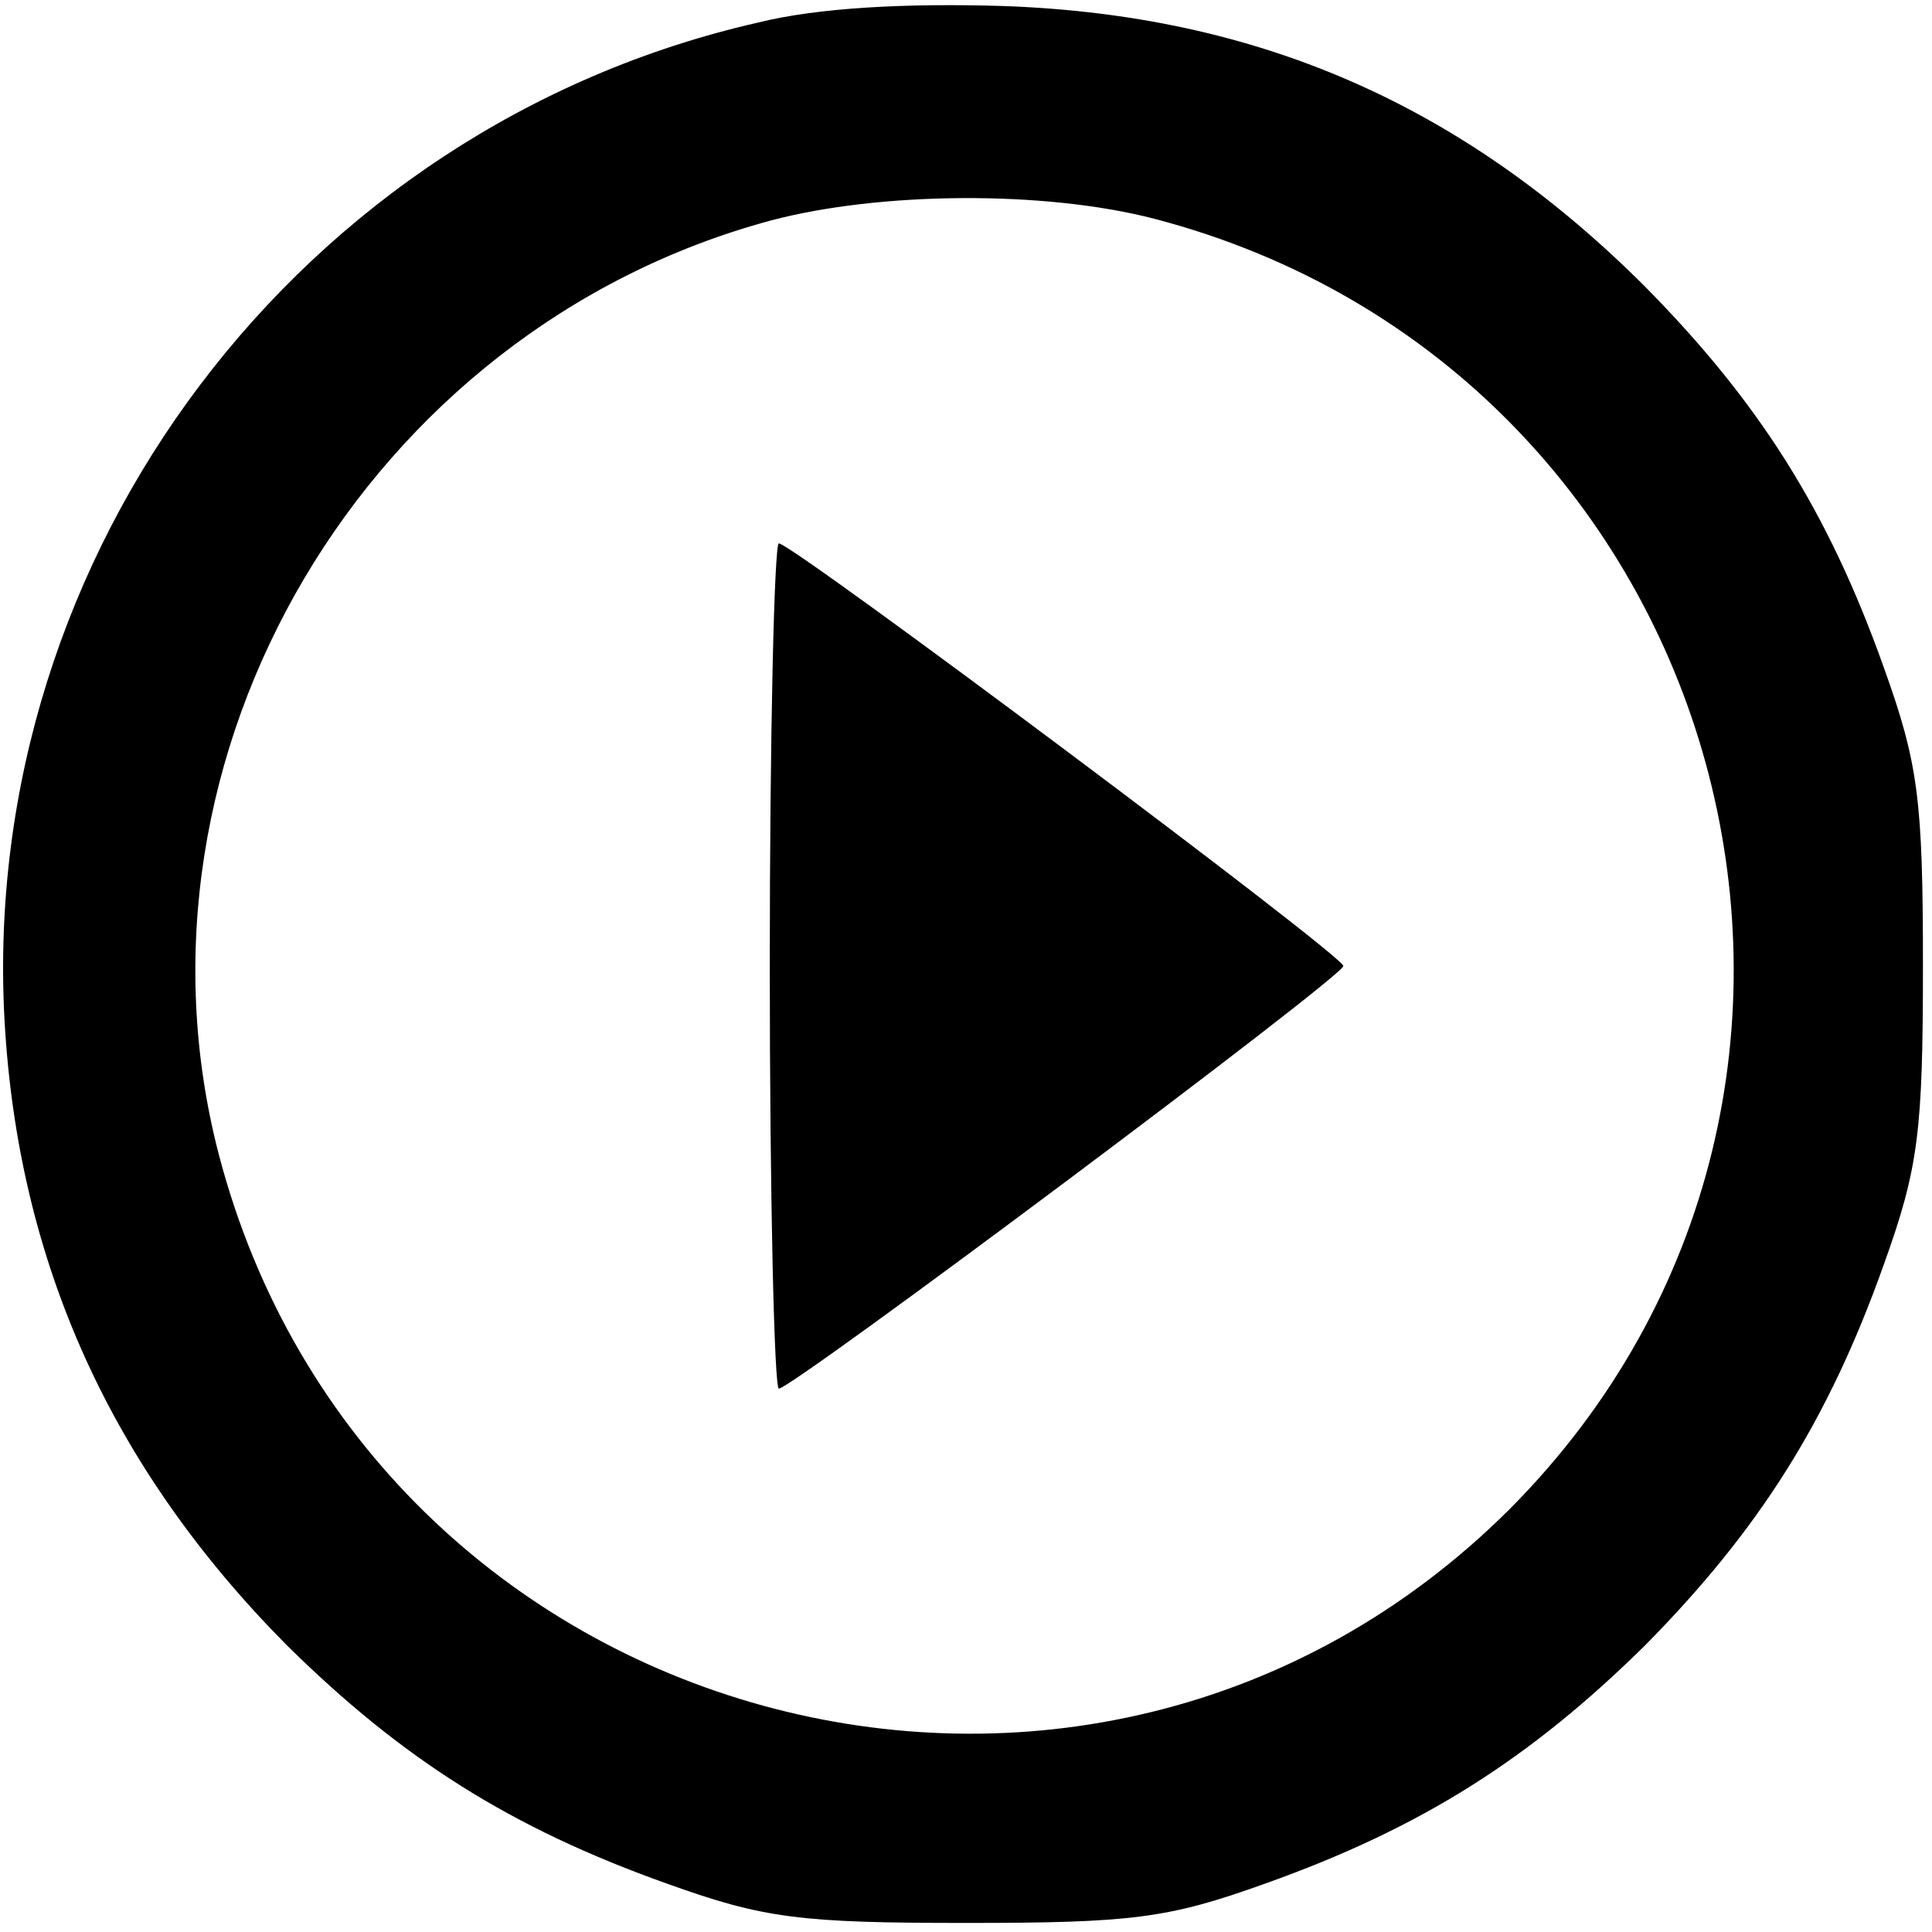 <?xml version="1.0" standalone="no"?>
<!DOCTYPE svg PUBLIC "-//W3C//DTD SVG 20010904//EN"
 "http://www.w3.org/TR/2001/REC-SVG-20010904/DTD/svg10.dtd">
<svg version="1.0" xmlns="http://www.w3.org/2000/svg"
 width="128pt" height="128pt" viewBox="0 0 128 128"
 preserveAspectRatio="xMidYMid meet">
<g transform="translate(0,128) scale(0.1,-0.1)"
fill="#000000" stroke="none">
<path d="M502 1265 c-303 -69 -516 -351 -499 -661 9 -161 71 -297 187 -414 76
-75 148 -121 252 -158 64 -23 88 -26 198 -26 110 0 134 3 198 26 104 37 176
83 252 158 75 76 121 148 158 252 23 64 26 88 26 198 0 110 -3 134 -26 198
-37 104 -83 176 -158 252 -121 121 -257 180 -425 186 -64 2 -123 -1 -163 -11z
m263 -130 c382 -100 513 -576 235 -855 -279 -278 -755 -147 -855 235 -69 265
98 547 366 619 72 19 181 20 254 1z"/>
<path d="M510 640 c0 -154 3 -280 6 -280 9 0 374 273 374 280 0 7 -365 280
-374 280 -3 0 -6 -126 -6 -280z"/>
</g>
</svg>
